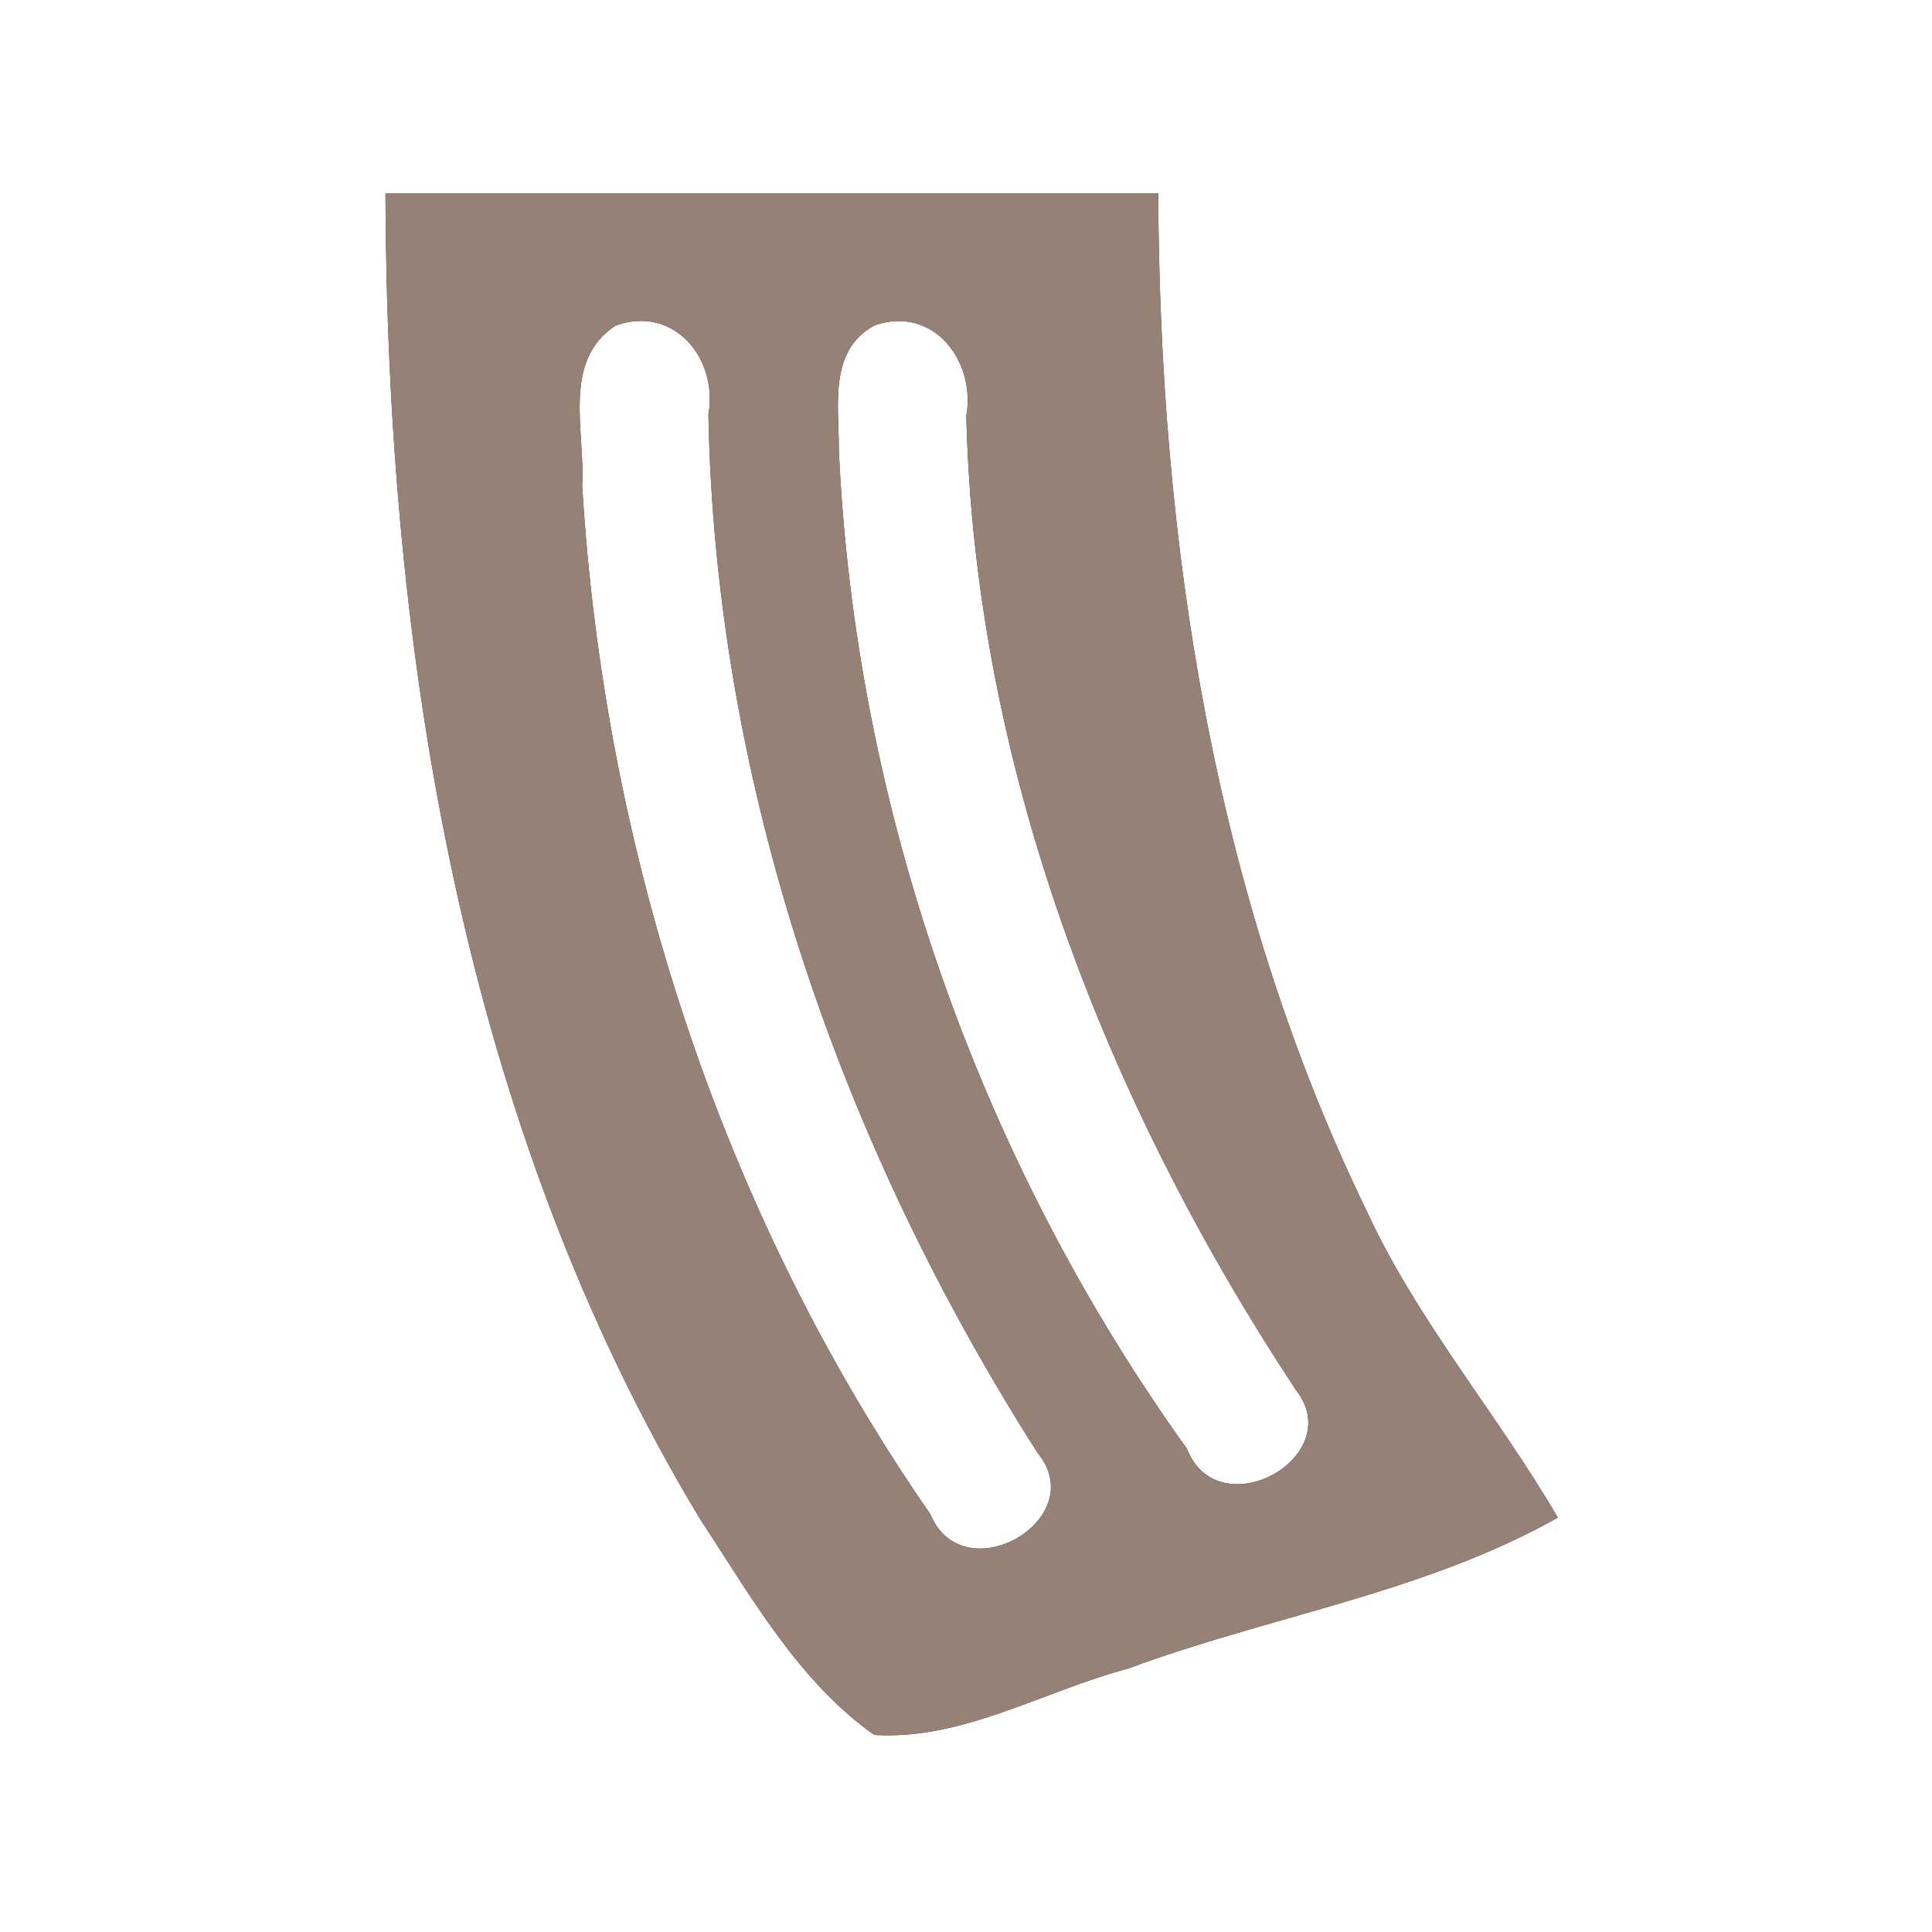 <?xml version="1.0" encoding="UTF-8" ?>
<!DOCTYPE svg PUBLIC "-//W3C//DTD SVG 1.1//EN" "http://www.w3.org/Graphics/SVG/1.1/DTD/svg11.dtd">
<svg width="60pt" height="60pt" viewBox="0 0 60 60" version="1.1" xmlns="http://www.w3.org/2000/svg">
<rect x="0" y="0" width="60" height="60" fill="#333333" stroke="none"/>
<g id="#ffffffff">
<path fill="#ffffff" opacity="1.00" d=" M 0.00 0.00 L 60.00 0.00 L 60.00 60.00 L 0.00 60.00 L 0.00 0.00 M 11.97 6.00 C 12.02 20.19 14.32 34.87 21.75 47.19 C 23.32 49.57 24.78 52.20 27.15 53.88 C 29.90 54.05 32.42 52.51 35.03 51.82 C 39.45 50.18 44.23 49.47 48.38 47.13 C 46.48 43.88 44.00 41.00 42.42 37.56 C 37.68 27.78 36.01 16.78 35.97 6.00 C 27.97 6.00 19.97 6.00 11.97 6.00 Z" />
<path fill="#ffffff" opacity="1.00" d=" M 19.12 10.11 C 20.94 9.46 22.31 11.15 22.00 12.88 C 22.22 24.34 26.09 35.51 32.23 45.13 C 33.91 47.19 29.91 49.49 28.89 47.02 C 22.41 37.68 18.76 26.40 18.08 15.07 C 18.18 13.40 17.44 11.20 19.12 10.11 Z" />
<path fill="#ffffff" opacity="1.00" d=" M 27.17 10.10 C 29.00 9.48 30.31 11.22 30.01 12.92 C 30.27 23.76 34.32 34.18 40.24 43.16 C 41.89 45.24 37.84 47.49 36.86 44.99 C 30.40 35.99 26.55 25.03 26.05 13.95 C 26.06 12.59 25.72 10.88 27.17 10.10 Z" />
</g>
<g id="#000000ff">
<path fill="#968176" opacity="1.00" d=" M 11.97 6.00 C 19.97 6.00 27.97 6.00 35.97 6.00 C 36.01 16.78 37.68 27.78 42.42 37.56 C 44.00 41.00 46.48 43.88 48.38 47.13 C 44.23 49.47 39.45 50.18 35.03 51.82 C 32.42 52.51 29.90 54.05 27.15 53.88 C 24.78 52.20 23.32 49.57 21.75 47.19 C 14.32 34.87 12.02 20.19 11.97 6.00 M 19.12 10.11 C 17.44 11.20 18.18 13.40 18.08 15.07 C 18.76 26.40 22.41 37.68 28.89 47.02 C 29.91 49.49 33.91 47.19 32.23 45.13 C 26.09 35.51 22.22 24.34 22.00 12.88 C 22.31 11.15 20.94 9.46 19.12 10.11 M 27.17 10.10 C 25.72 10.88 26.06 12.59 26.05 13.95 C 26.55 25.03 30.40 35.99 36.86 44.99 C 37.84 47.49 41.89 45.24 40.24 43.16 C 34.32 34.18 30.27 23.76 30.01 12.92 C 30.31 11.22 29.00 9.48 27.17 10.10 Z" />
</g>
</svg>
